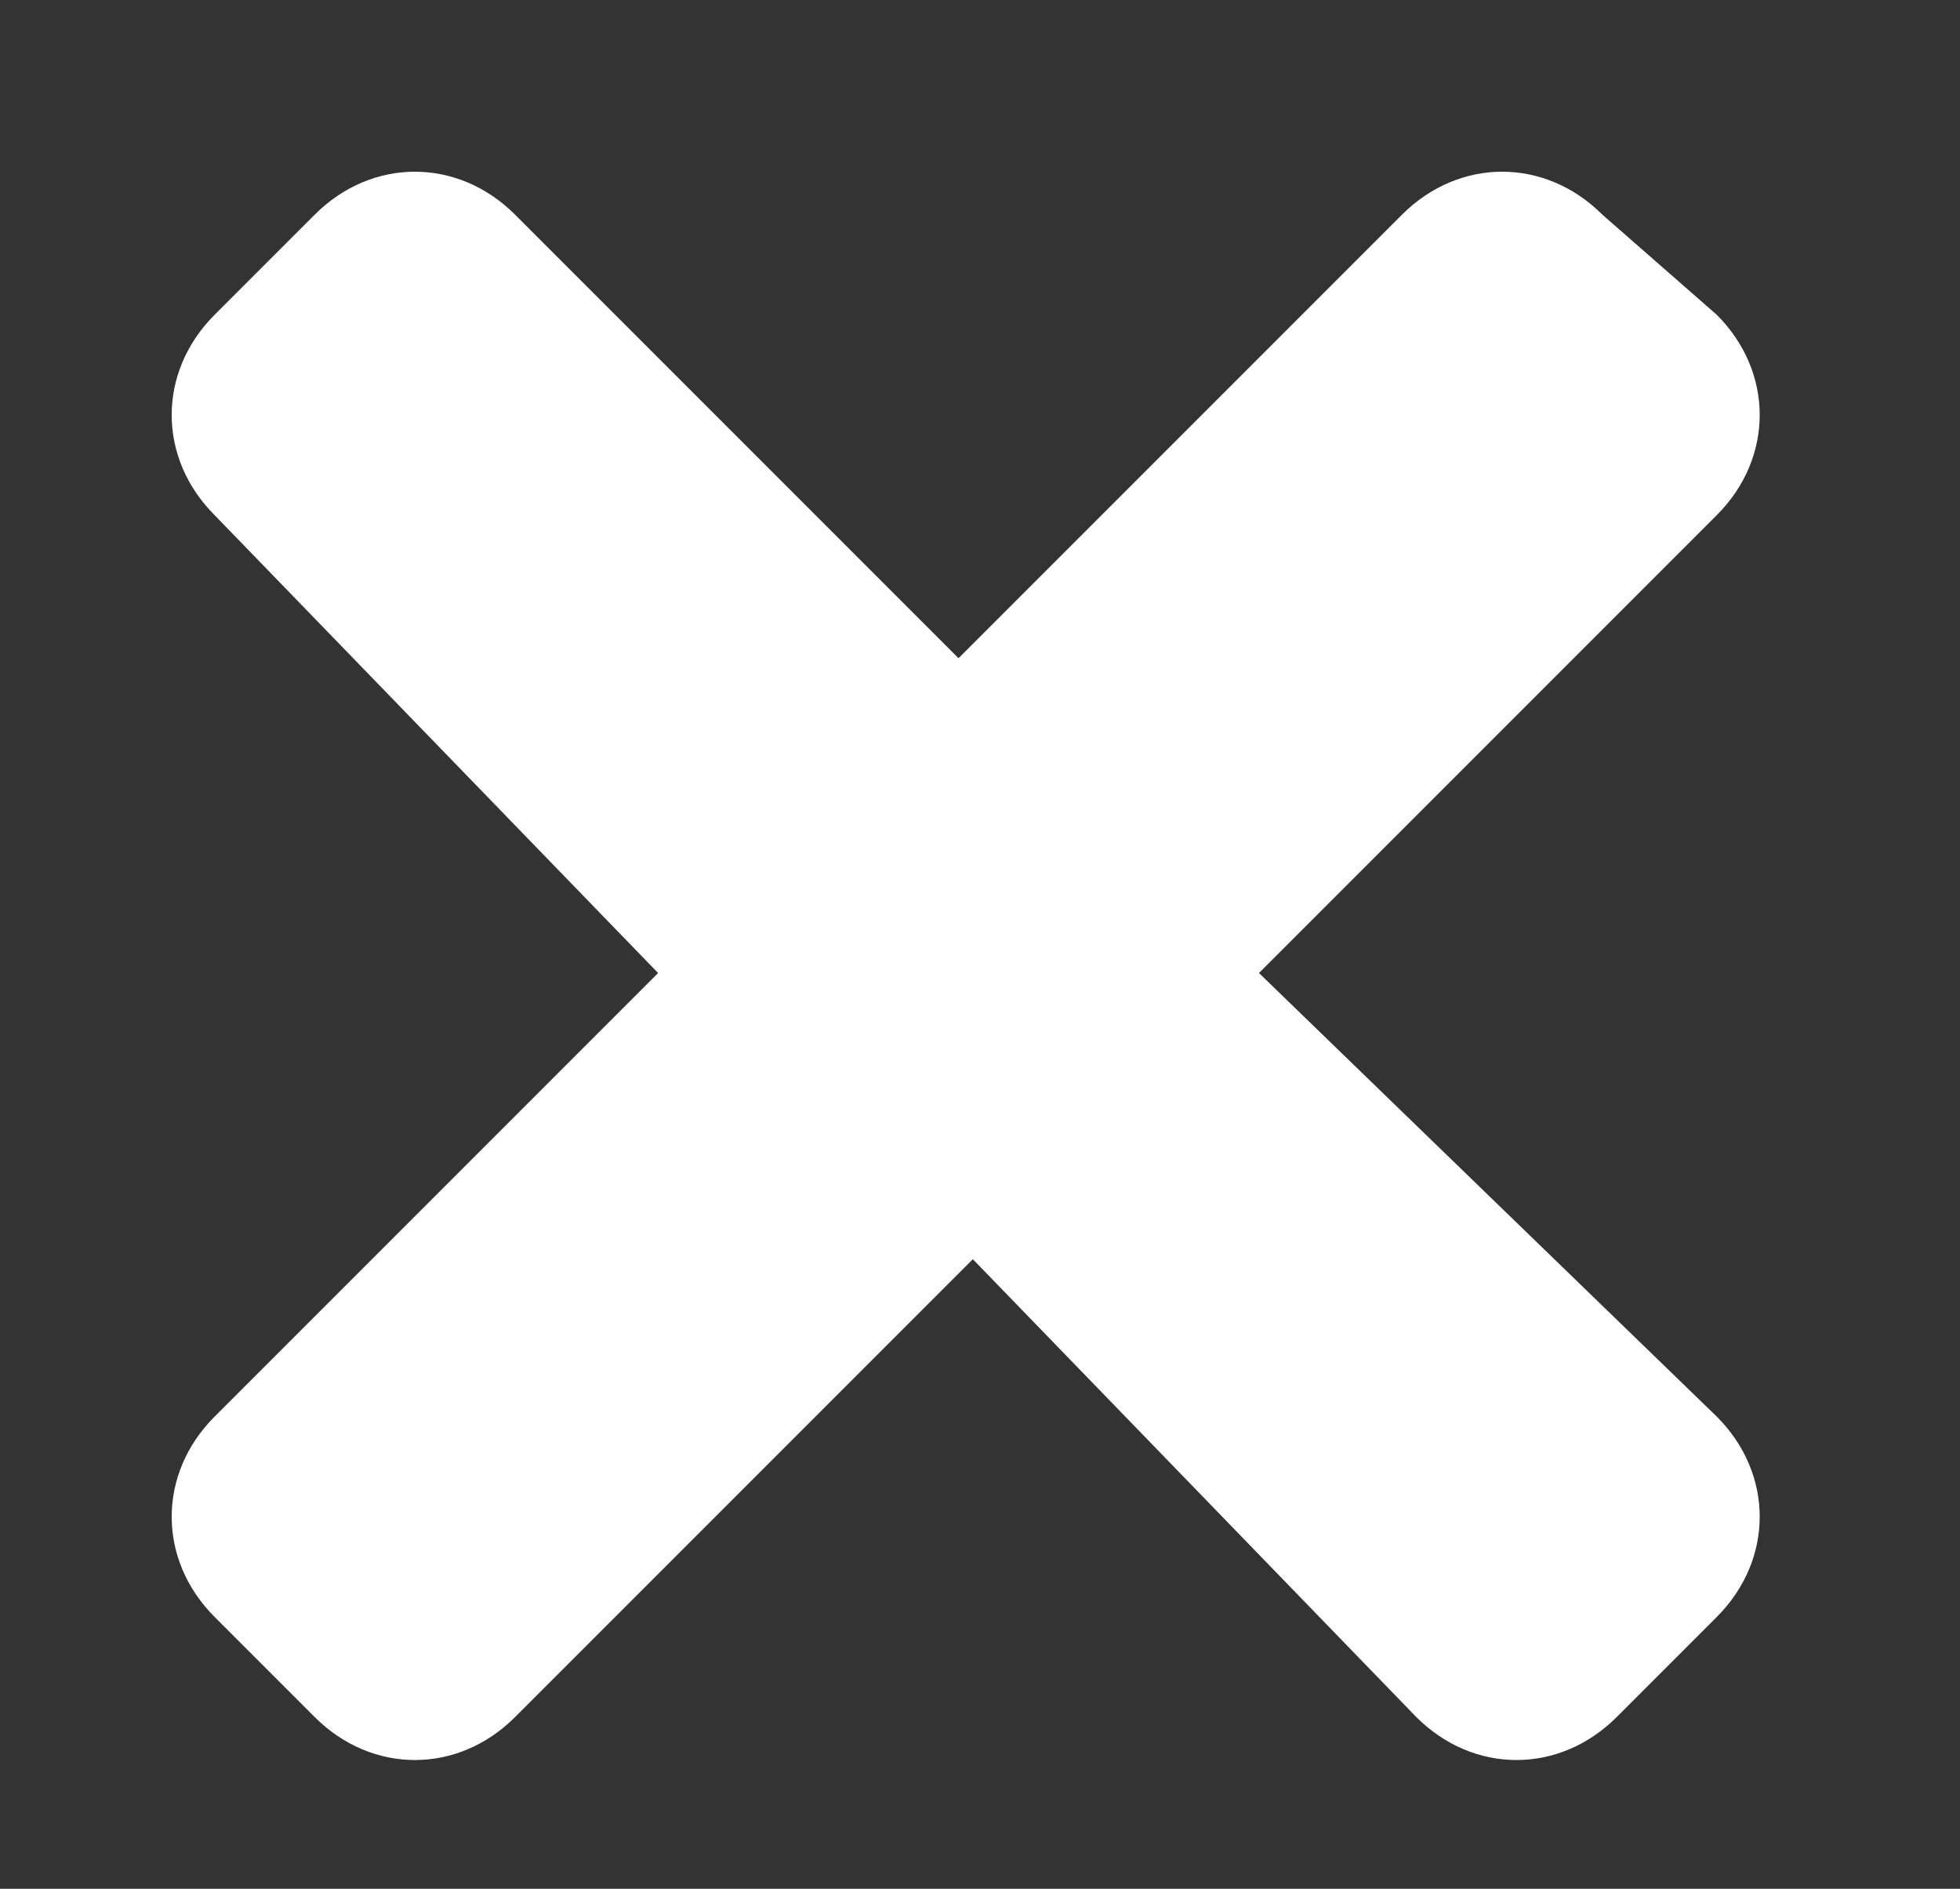 <?xml version="1.0" encoding="utf-8"?>
<!-- Generator: Adobe Illustrator 24.2.1, SVG Export Plug-In . SVG Version: 6.00 Build 0)  -->
<svg version="1.1" id="Capa_1" xmlns="http://www.w3.org/2000/svg" xmlns:xlink="http://www.w3.org/1999/xlink" x="0px" y="0px"
	 viewBox="0 0 13.7 13.2" style="enable-background:new 0 0 13.7 13.2;" xml:space="preserve">
<rect x="0" y="0" width="13.7" height="13.2" fill="#333333" stroke="none"/>
<style type="text/css">
	.st0{enable-background:new    ;}
	.st1{fill:#FFFFFF;}
</style>
<g class="st0">
	<path class="st1" d="M12,9.9c0.4,0.4,0.4,1,0,1.4L11.3,12c-0.4,0.4-1,0.4-1.4,0L6.8,8.8L3.6,12c-0.4,0.4-1,0.4-1.4,0l-0.7-0.7
		c-0.4-0.4-0.4-1,0-1.4l3.1-3.1L1.5,3.6c-0.4-0.4-0.4-1,0-1.4l0.7-0.7c0.4-0.4,1-0.4,1.4,0l3.1,3.1l3.1-3.1c0.4-0.4,1-0.4,1.4,0
		L12,2.2c0.4,0.4,0.4,1,0,1.4L8.8,6.8L12,9.9z"/>
</g>
</svg>
